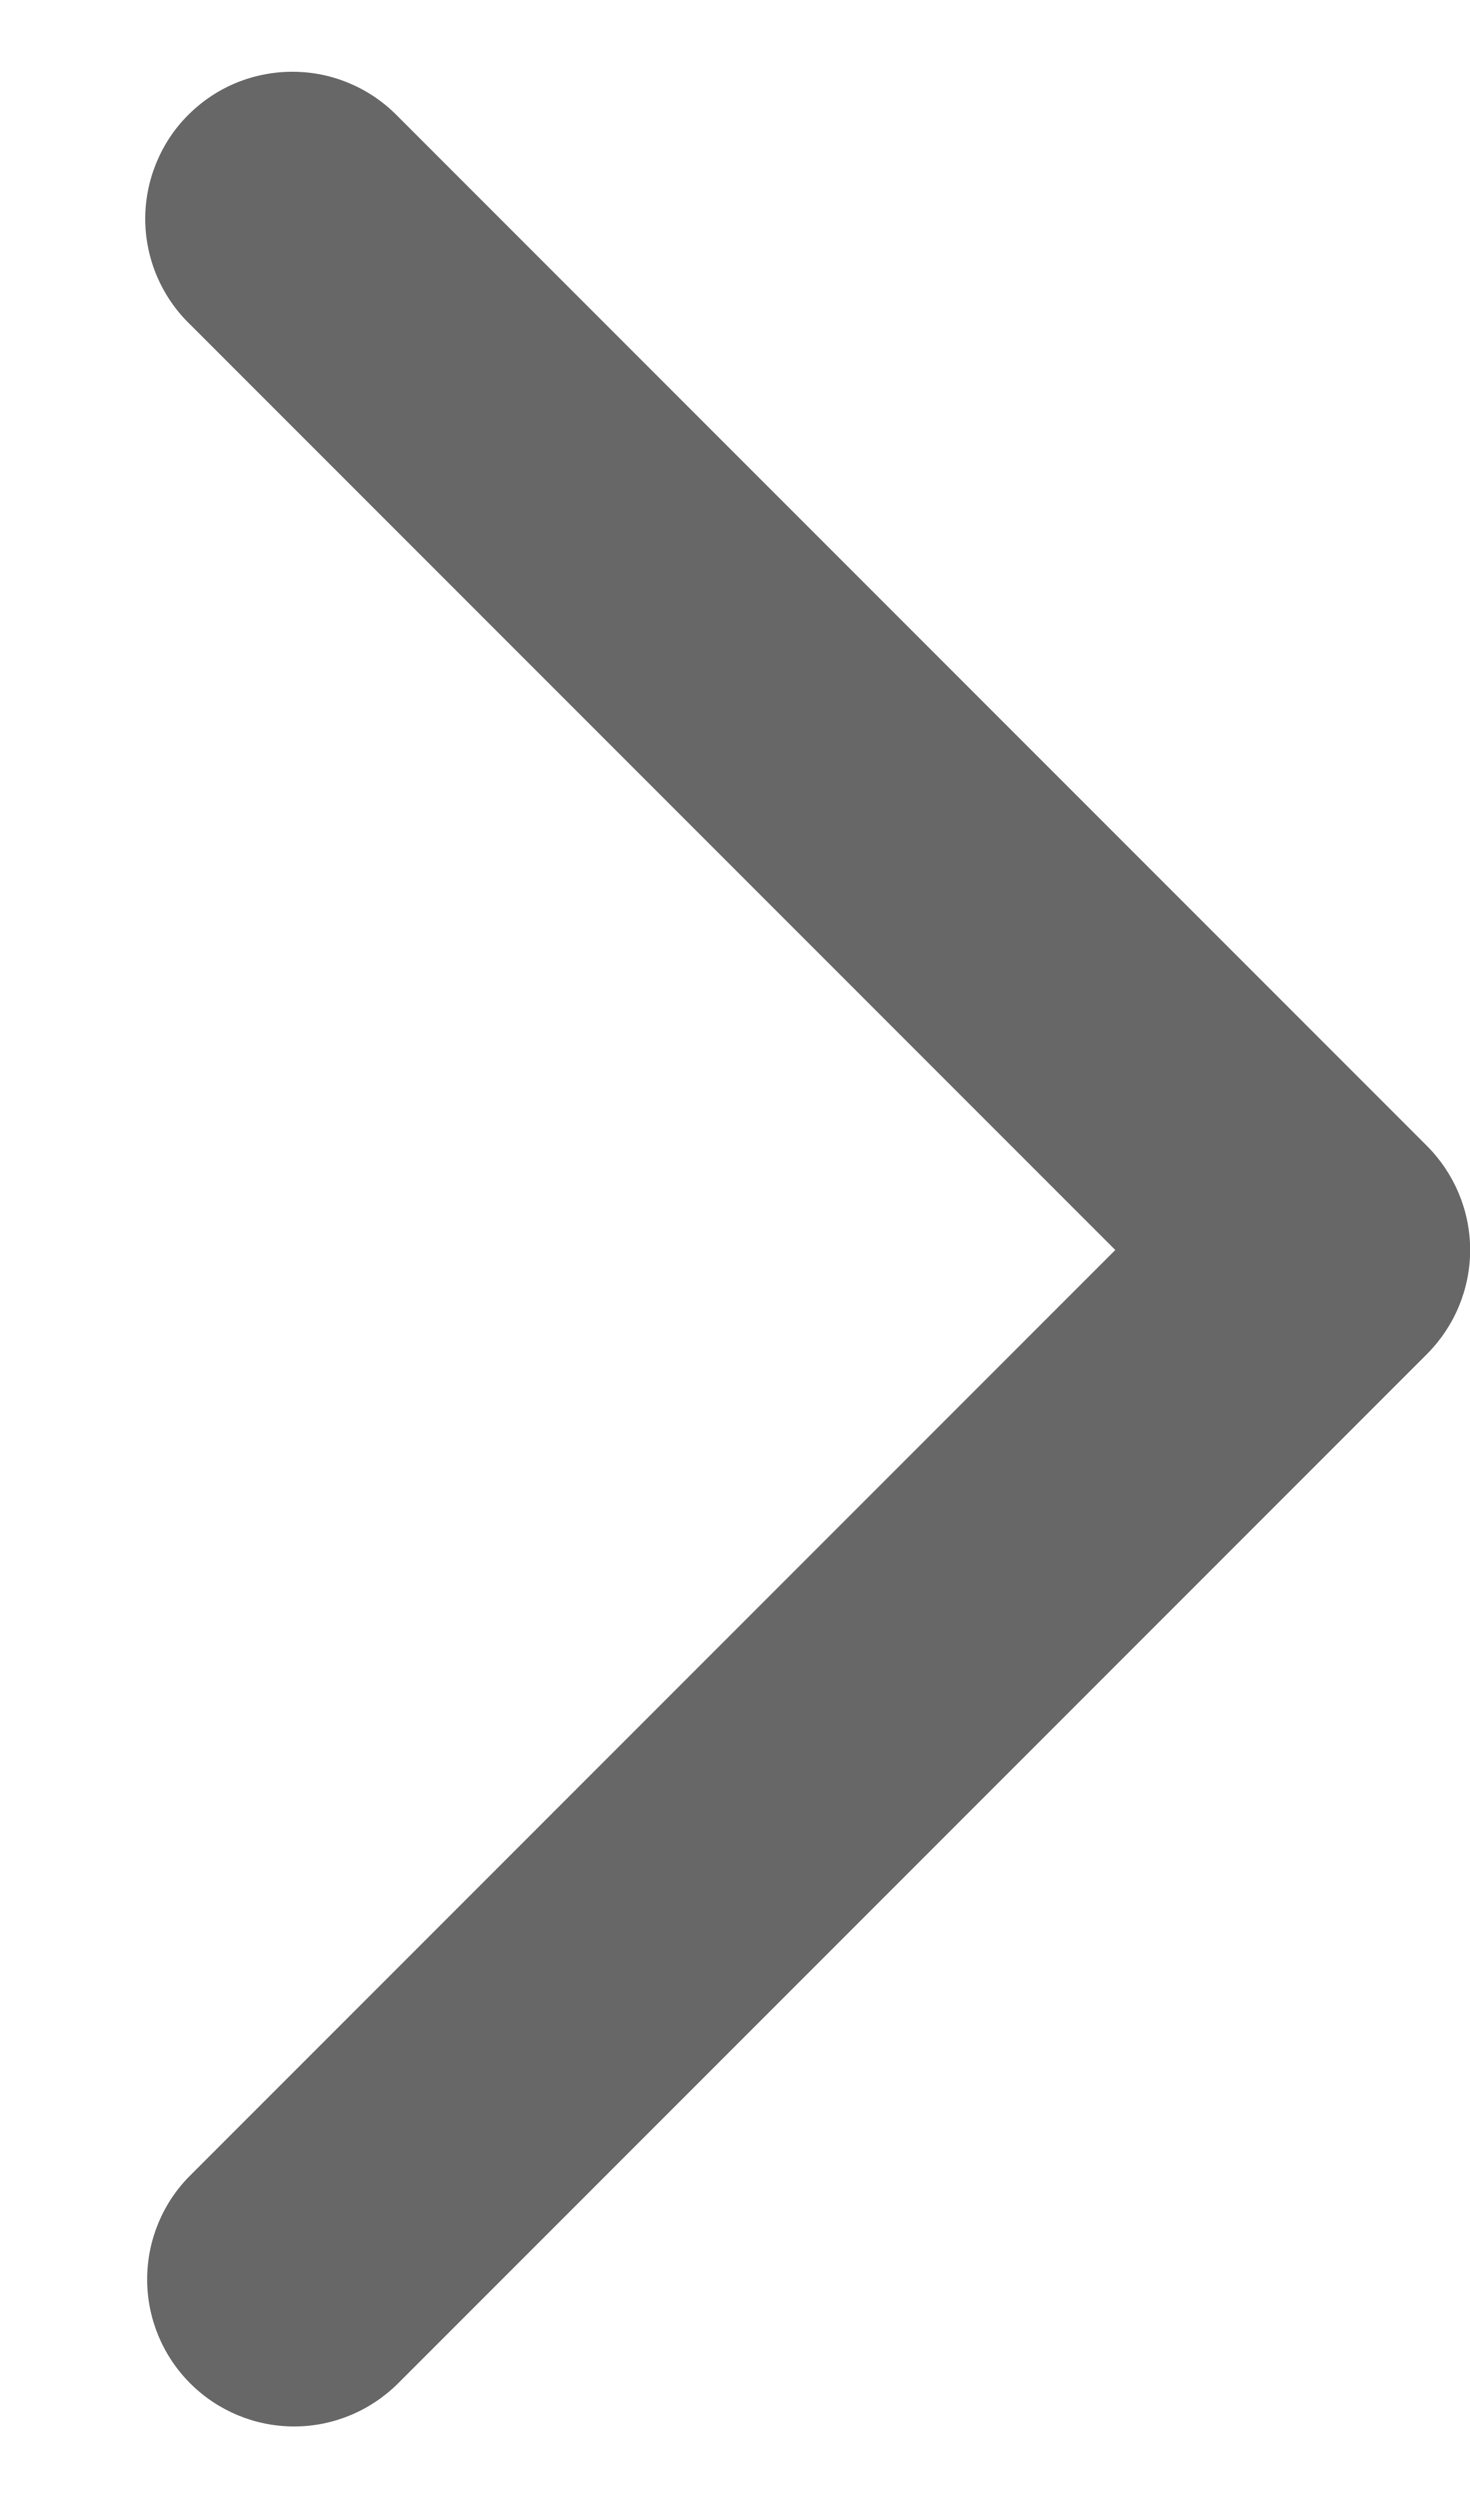 <svg width="10" height="17" viewBox="0 0 10 17" fill="none" xmlns="http://www.w3.org/2000/svg">
<path fill-rule="evenodd" clip-rule="evenodd" d="M1.294 16.207C1.106 16.019 1.001 15.765 1.001 15.5C1.001 15.235 1.106 14.98 1.294 14.793L7.587 8.5L1.294 2.207C1.198 2.115 1.122 2.004 1.069 1.882C1.017 1.76 0.989 1.629 0.988 1.496C0.987 1.364 1.012 1.232 1.063 1.109C1.113 0.986 1.187 0.874 1.281 0.781C1.375 0.687 1.487 0.612 1.61 0.562C1.733 0.512 1.864 0.487 1.997 0.488C2.13 0.489 2.261 0.516 2.383 0.569C2.505 0.621 2.615 0.697 2.708 0.793L9.708 7.793C9.895 7.981 10.001 8.235 10.001 8.5C10.001 8.765 9.895 9.019 9.708 9.207L2.708 16.207C2.52 16.394 2.266 16.5 2.001 16.5C1.735 16.5 1.481 16.394 1.294 16.207V16.207Z" fill="#676767"/>
</svg>
